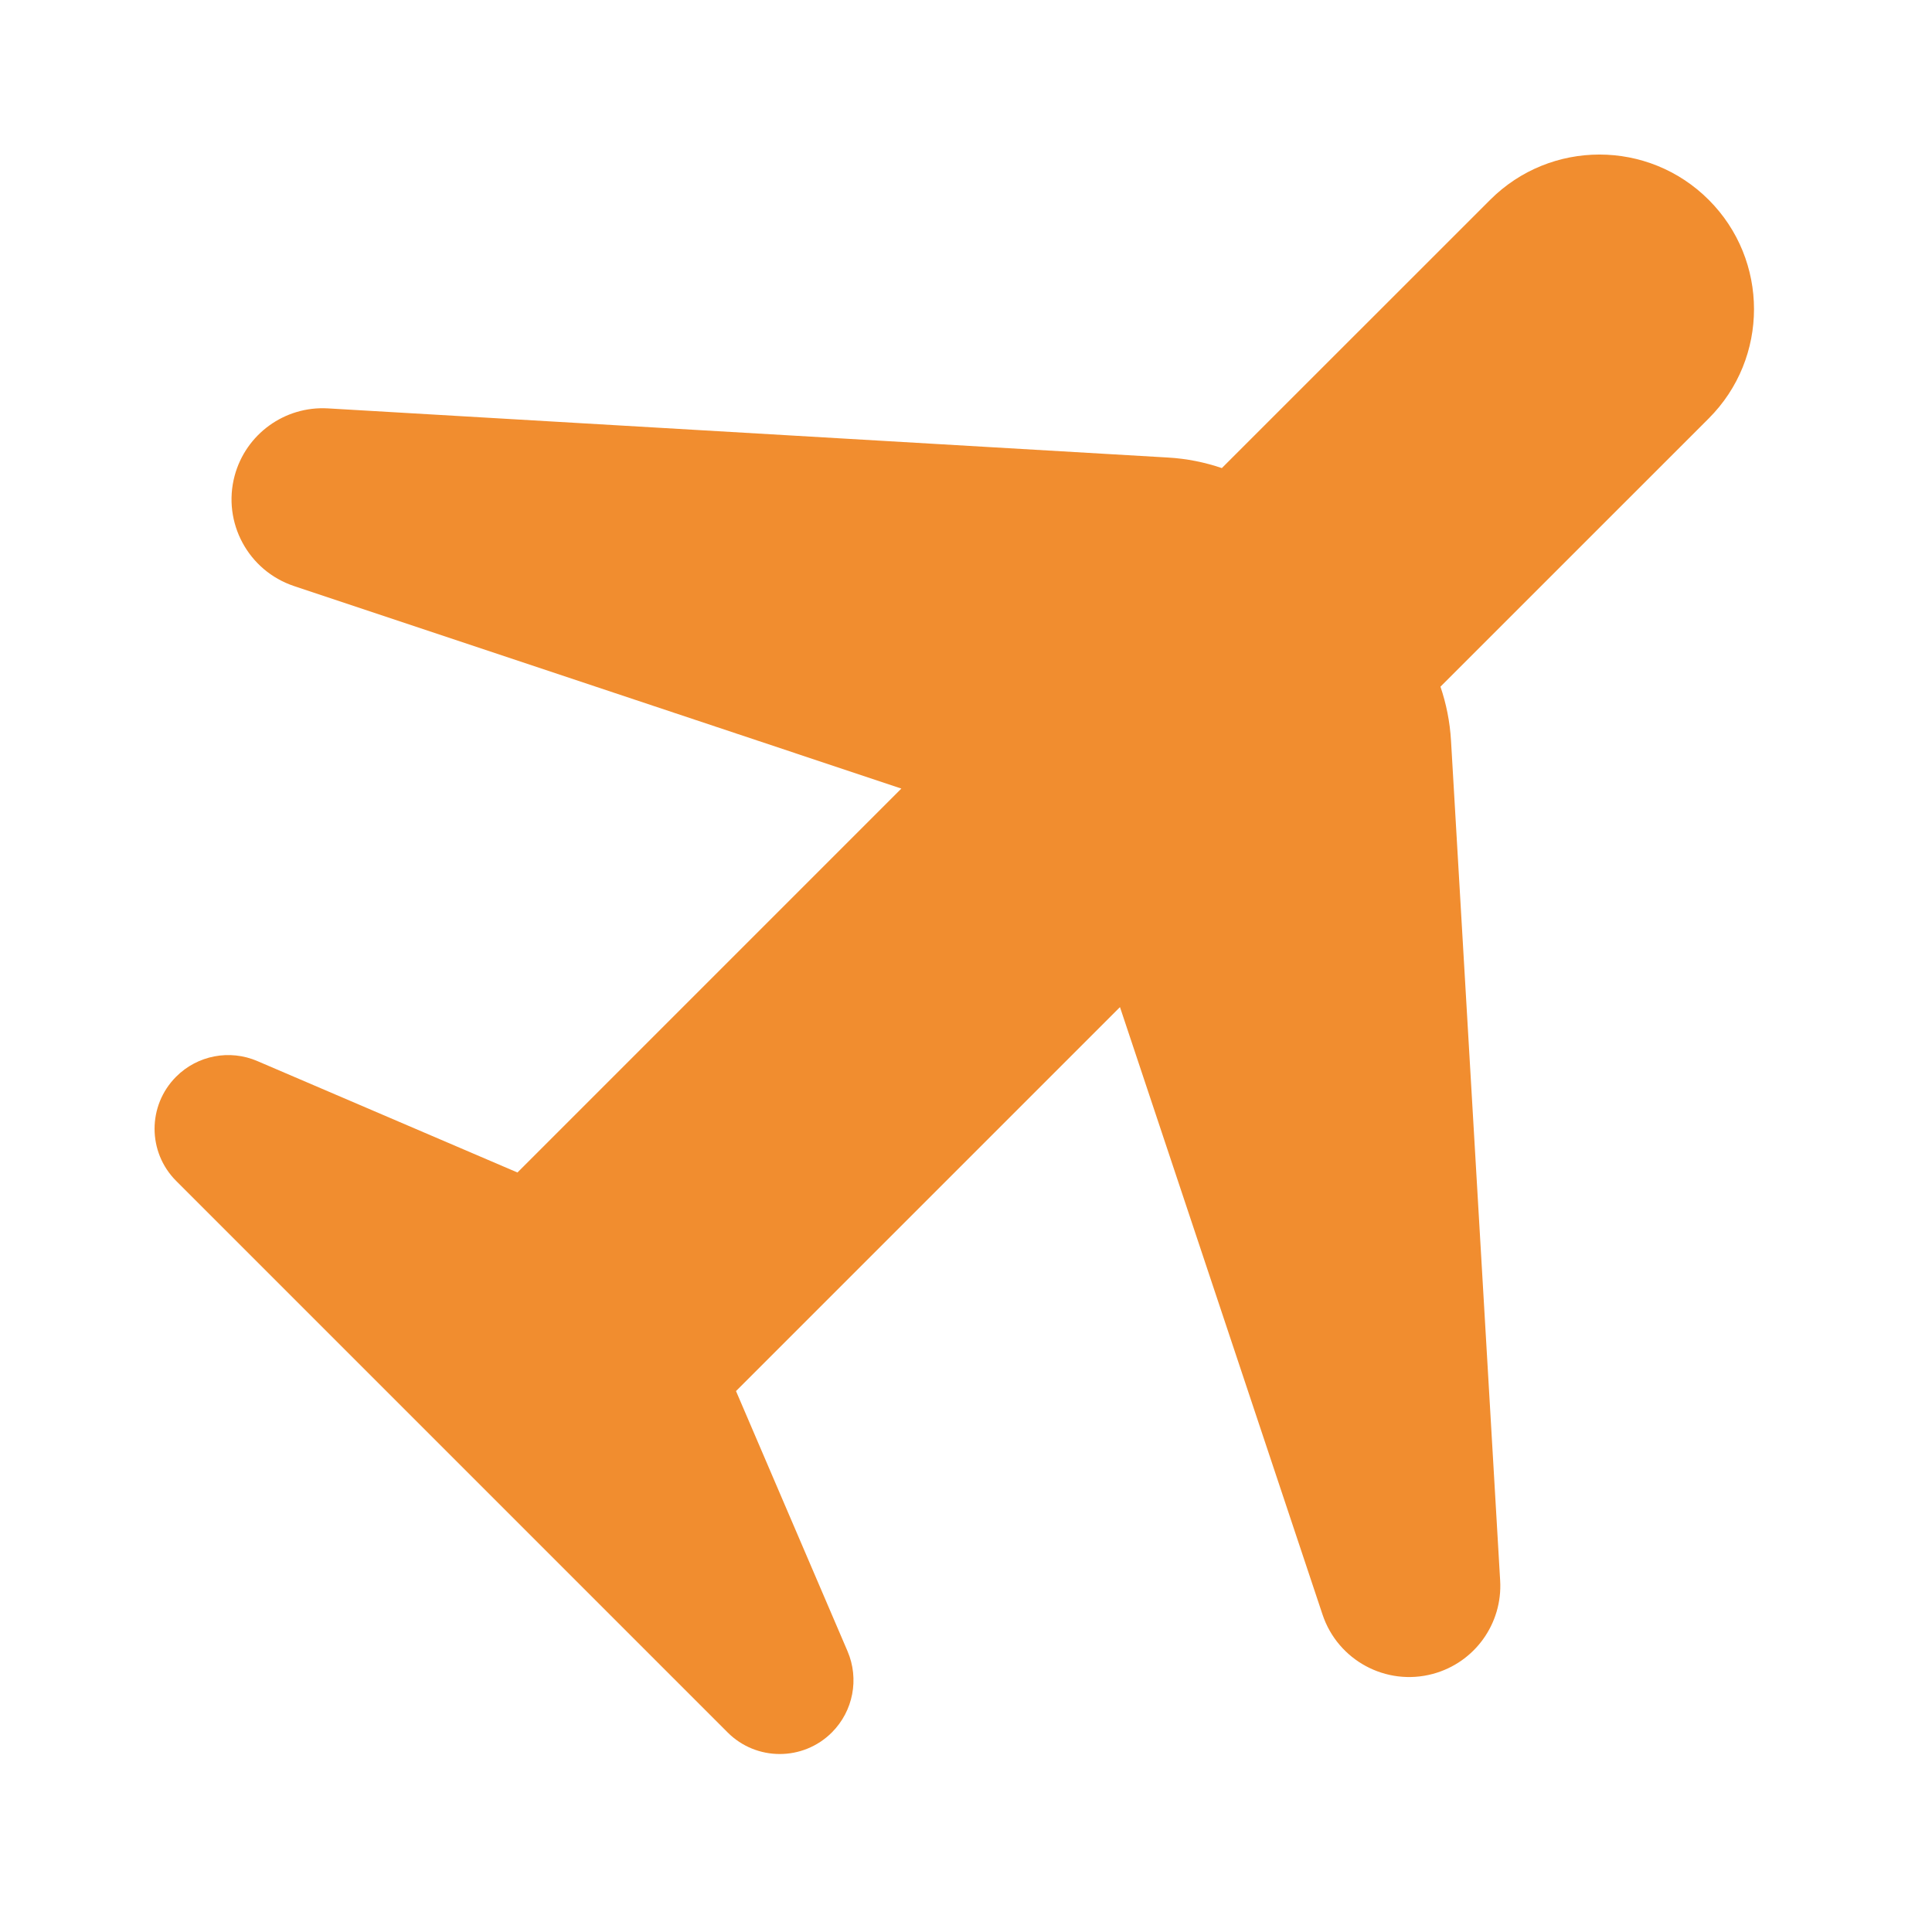 <svg width="50" height="50" viewBox="0 0 50 50" fill="none" xmlns="http://www.w3.org/2000/svg">
<path d="M38.565 5.172C40.127 3.609 42.66 3.609 44.222 5.172C45.784 6.734 45.784 9.267 44.222 10.829L37.279 17.771C37.428 18.209 37.523 18.676 37.552 19.167L38.824 40.906C38.889 42.023 38.161 43.032 37.079 43.321C35.873 43.644 34.622 42.97 34.227 41.785L28.985 26.064L19.048 36.001L21.934 42.733C22.241 43.45 22.081 44.283 21.529 44.835C20.784 45.58 19.576 45.58 18.831 44.835L4.559 30.562C3.814 29.817 3.814 28.609 4.559 27.864C5.11 27.312 5.942 27.152 6.659 27.46L13.392 30.344L23.327 20.408L7.609 15.167C6.424 14.771 5.75 13.521 6.072 12.314C6.362 11.233 7.37 10.504 8.487 10.569L30.227 11.841C30.717 11.869 31.184 11.965 31.621 12.114L38.565 5.172Z" fill="#F18D2F"/>
</svg>

